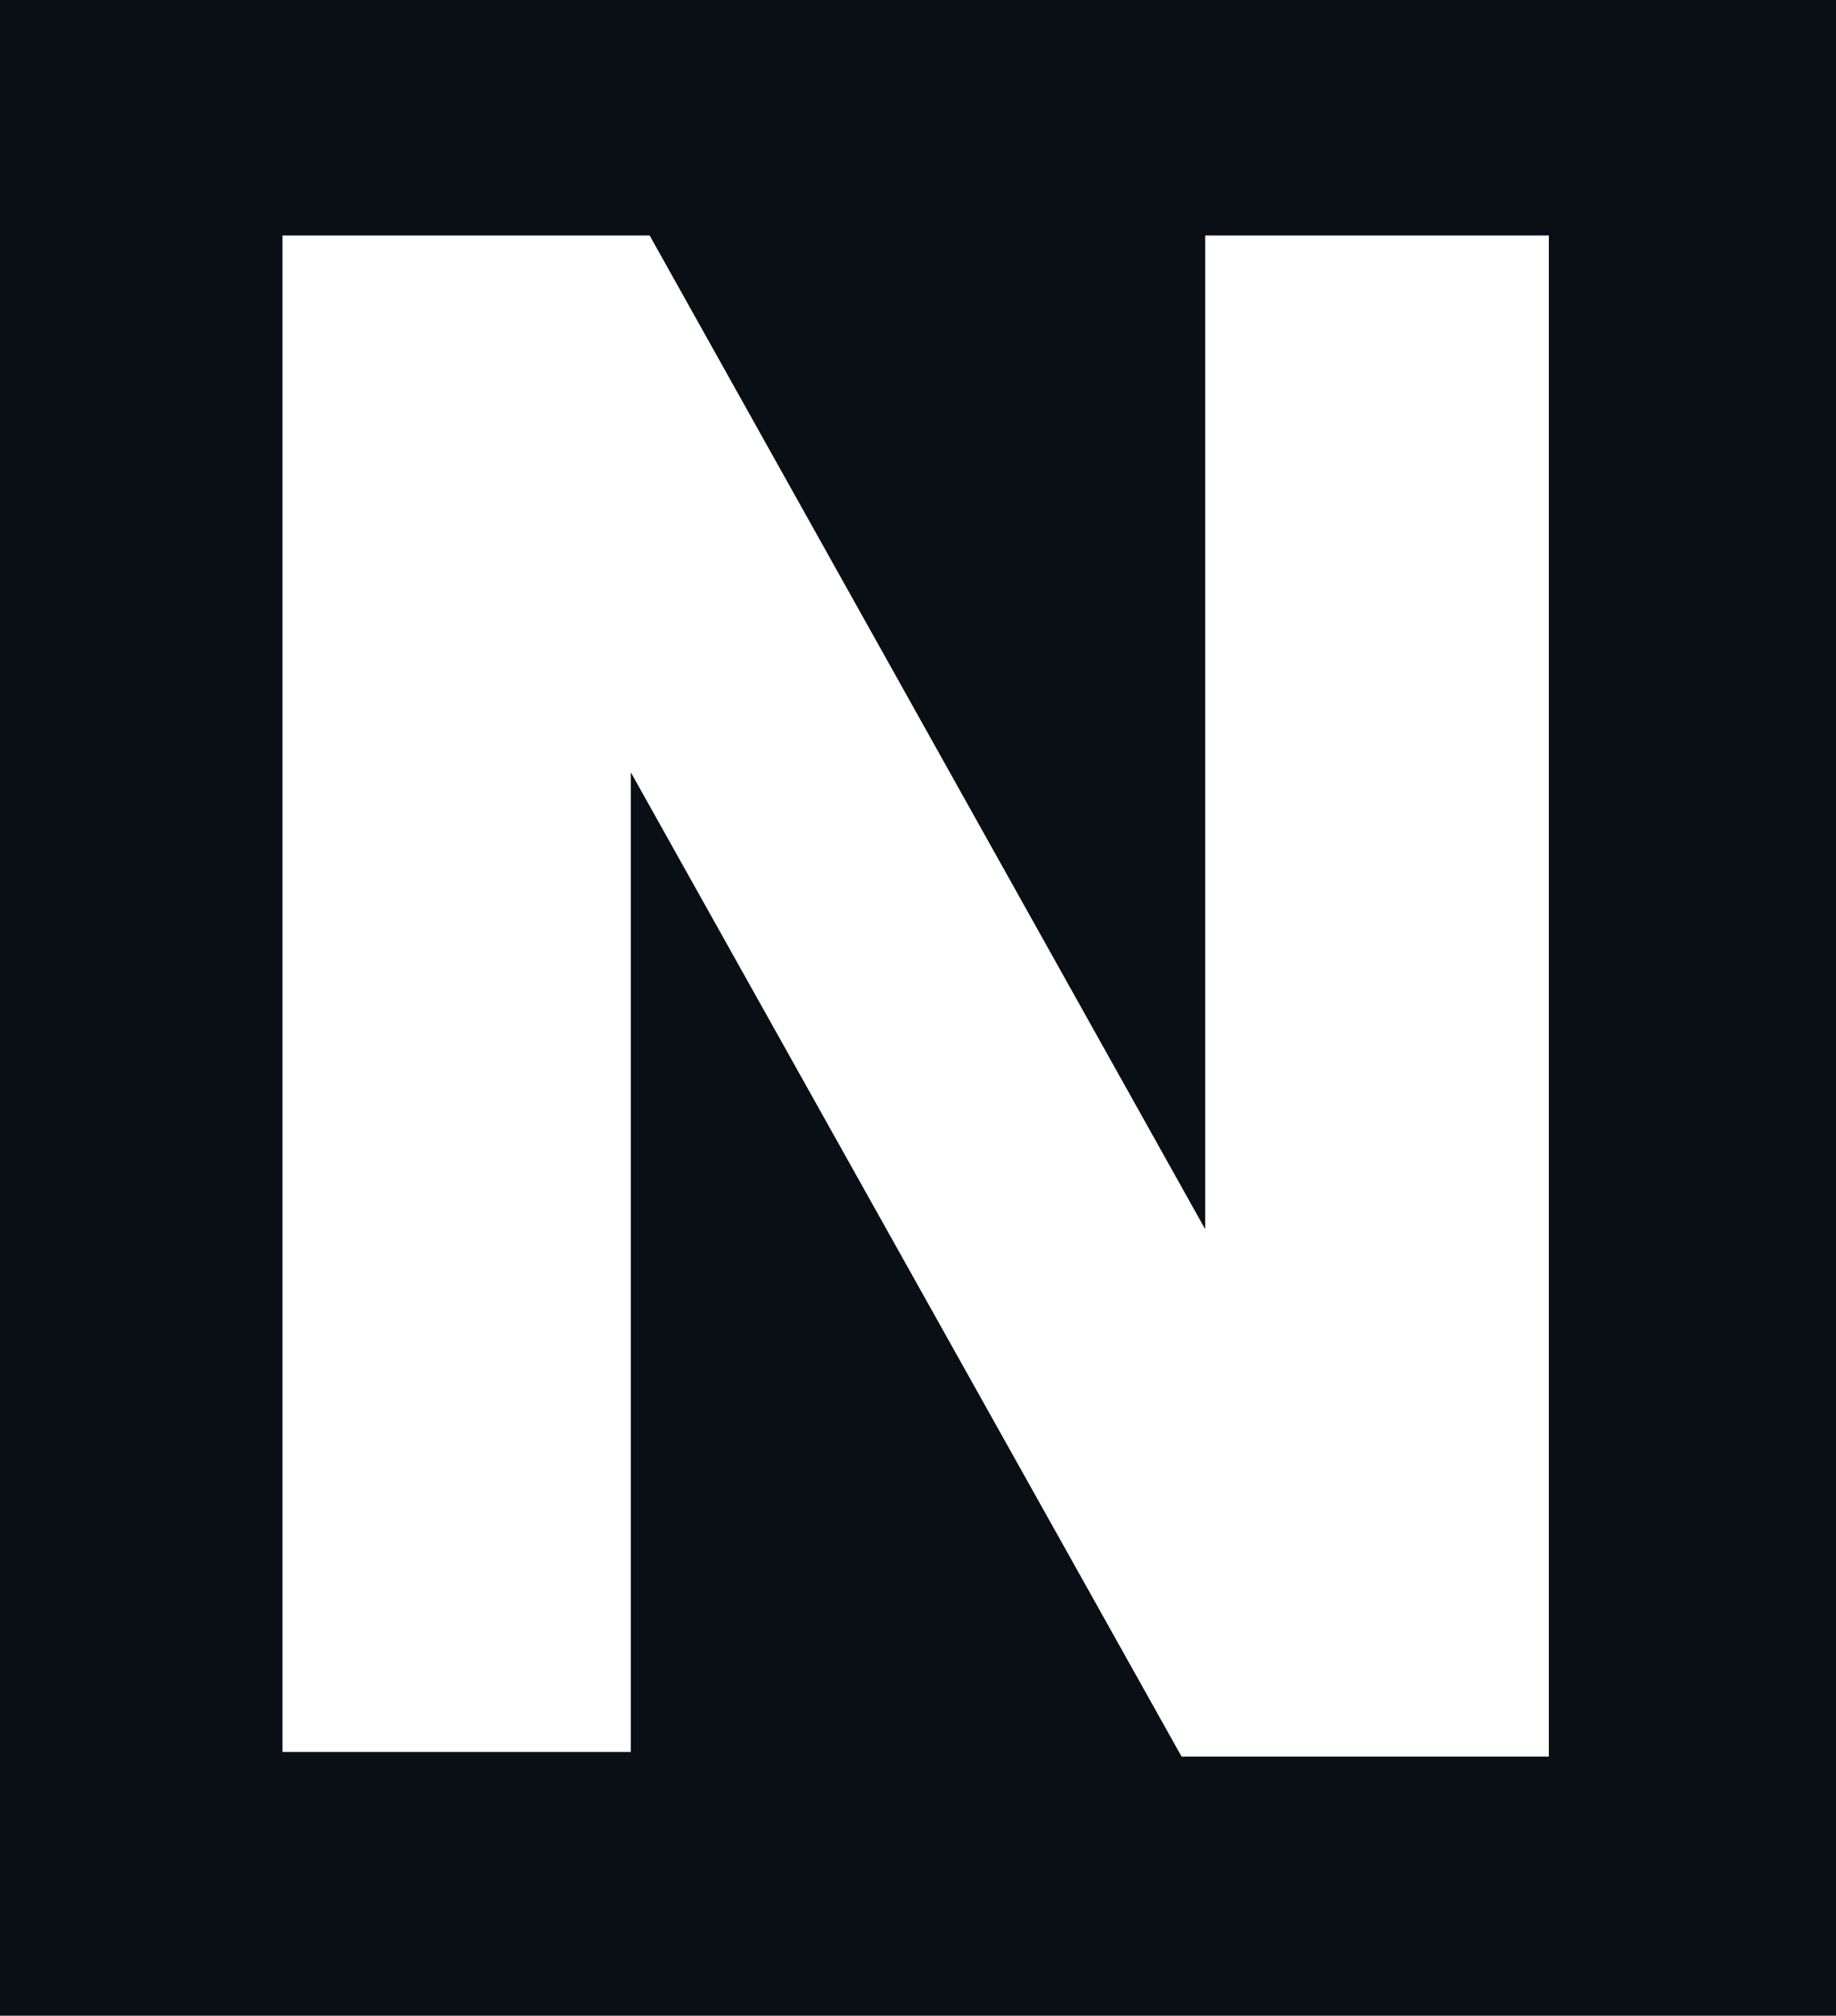 <svg width="195" height="214" viewBox="0 0 195 214" fill="none" xmlns="http://www.w3.org/2000/svg">
<rect width="195" height="214" fill="#0A0F16"/>
<path d="M30 186V25H69L128 130.5V25L164.5 25V186.5H125.5L67 82V186H30Z" fill="white"/>
</svg>
